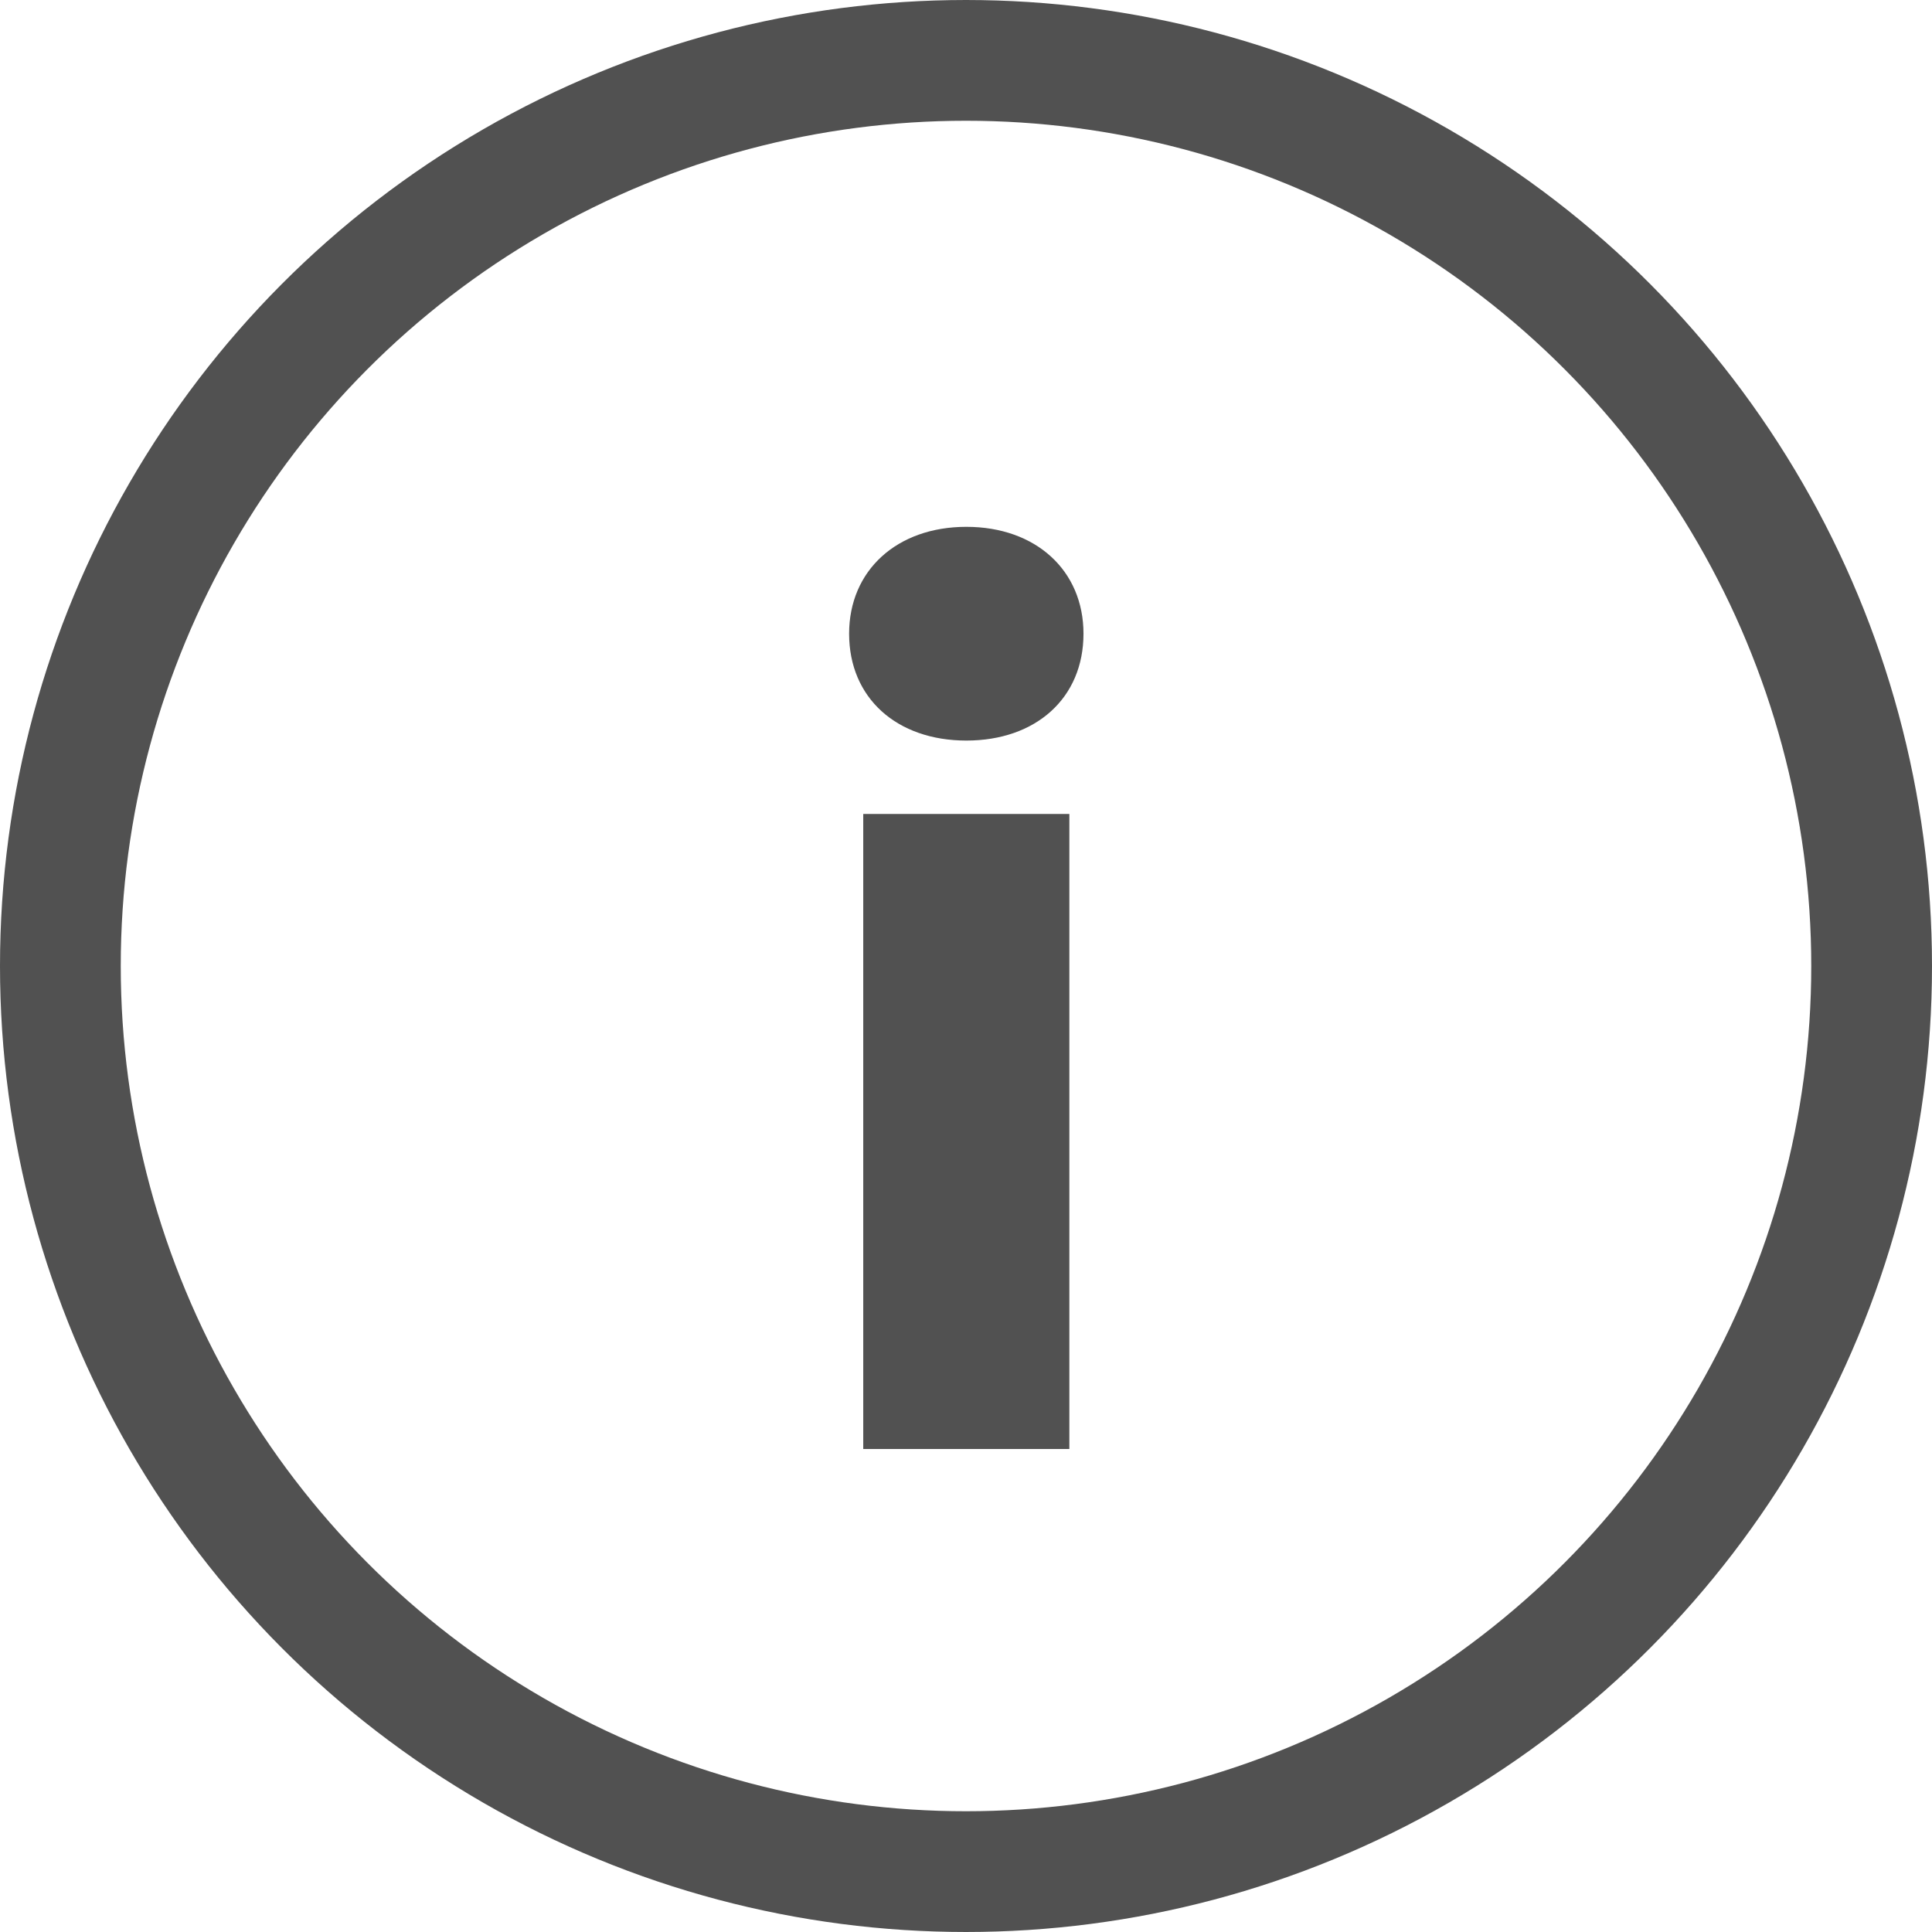 <svg width="16" height="16" viewBox="0 0 16 16" fill="none" xmlns="http://www.w3.org/2000/svg">
<circle cx="8" cy="8" r="7.5" stroke="#515151"/>
<path d="M8.973 5.248C8.973 4.725 8.579 4.363 8.003 4.363C7.427 4.363 7.032 4.725 7.032 5.248C7.032 5.781 7.427 6.133 8.003 6.133C8.579 6.133 8.973 5.781 8.973 5.248ZM8.856 6.741H7.149V12H8.856V6.741Z" fill="#515151"/>
</svg>
